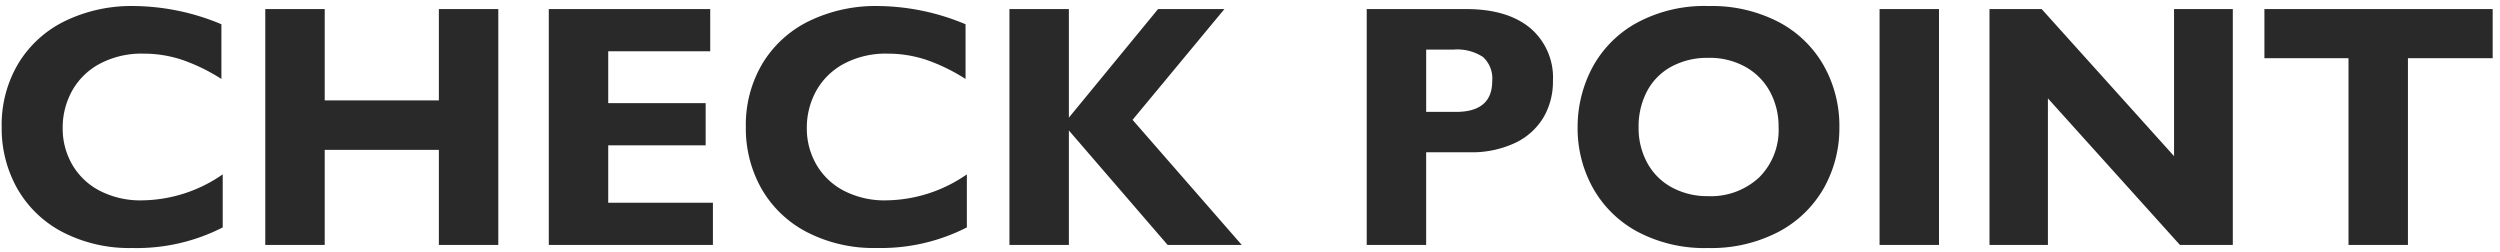 <svg xmlns="http://www.w3.org/2000/svg" width="347" height="35" viewBox="0 0 347 35">
  <defs>
    <style>
      .cls-1 {
        fill: #292929;
        fill-rule: evenodd;
      }
    </style>
  </defs>
  <path id="CHECK_POINT" data-name="CHECK POINT" class="cls-1" d="M18.516,0.836a21.121,21.121,0,0,0-9.4,2.039A15.469,15.469,0,0,0,2.59,8.734,16.624,16.624,0,0,0,.234,17.641,16.952,16.952,0,0,0,2.414,26.2a15.452,15.452,0,0,0,6.293,6.024,20.184,20.184,0,0,0,9.668,2.2,26.2,26.2,0,0,0,12.539-2.859V24.2a19.975,19.975,0,0,1-11.18,3.609,12.279,12.279,0,0,1-5.918-1.348,9.419,9.419,0,0,1-3.809-3.645A9.977,9.977,0,0,1,8.7,17.781a10.541,10.541,0,0,1,1.289-5.144,9.531,9.531,0,0,1,3.832-3.773,12.355,12.355,0,0,1,6.106-1.418,16.836,16.836,0,0,1,5.379.867,25.6,25.6,0,0,1,5.426,2.648V3.367A31.964,31.964,0,0,0,18.516.836h0Zm26.555,13.1V1.258H36.82V34h8.25V20.8H60.914V34h8.25V1.258h-8.25v12.68H45.07Zm53.508-6.82V1.258H76.172V34H98.953V28.141H84.422V20.172H97.945V14.313H84.422v-7.2H98.578Zm23.227-6.281a21.122,21.122,0,0,0-9.4,2.039,15.468,15.468,0,0,0-6.527,5.859,16.627,16.627,0,0,0-2.356,8.906A16.954,16.954,0,0,0,105.7,26.2,15.453,15.453,0,0,0,112,32.219a20.184,20.184,0,0,0,9.668,2.2A26.192,26.192,0,0,0,134.2,31.563V24.2a19.976,19.976,0,0,1-11.18,3.609,12.283,12.283,0,0,1-5.918-1.348A9.418,9.418,0,0,1,113.3,22.82a9.979,9.979,0,0,1-1.313-5.039,10.546,10.546,0,0,1,1.289-5.144,9.54,9.54,0,0,1,3.832-3.773,12.36,12.36,0,0,1,6.106-1.418,16.839,16.839,0,0,1,5.379.867,25.61,25.61,0,0,1,5.426,2.648V3.367A31.967,31.967,0,0,0,121.805.836h0Zm26.554,15.492V1.258h-8.25V34h8.25V18.109L162.07,34h10.289L157.2,16.633l12.75-15.375h-9.211ZM212.367,3.871q-3.187-2.613-8.859-2.613H189.7V34h8.25V21.133h5.953a14.186,14.186,0,0,0,6.457-1.324,9.118,9.118,0,0,0,3.9-3.551,9.829,9.829,0,0,0,1.289-5.016A9,9,0,0,0,212.367,3.871Zm-10.289,11.66h-4.125V6.883h3.8a6.51,6.51,0,0,1,4.09,1.031,4.032,4.032,0,0,1,1.277,3.328q0,4.289-5.039,4.289h0Zm51.047-6.445a15.428,15.428,0,0,0-6.281-6.047,20.07,20.07,0,0,0-9.633-2.2,19.734,19.734,0,0,0-10.2,2.426,15.445,15.445,0,0,0-6.071,6.258,17.63,17.63,0,0,0-1.968,8.168,17.024,17.024,0,0,0,2.109,8.367,15.488,15.488,0,0,0,6.187,6.094,19.83,19.83,0,0,0,9.8,2.273,20.167,20.167,0,0,0,9.8-2.25,15.579,15.579,0,0,0,6.281-6.07,16.909,16.909,0,0,0,2.157-8.461A17.039,17.039,0,0,0,253.125,9.086ZM228.609,12.66a8.309,8.309,0,0,1,3.375-3.41,10.438,10.438,0,0,1,5.133-1.219,10.155,10.155,0,0,1,5.238,1.3,8.675,8.675,0,0,1,3.364,3.48,10.106,10.106,0,0,1,1.148,4.781,9.285,9.285,0,0,1-2.707,7.043,9.83,9.83,0,0,1-7.09,2.59,10.3,10.3,0,0,1-4.992-1.2,8.45,8.45,0,0,1-3.422-3.387,10.028,10.028,0,0,1-1.218-4.957A10.5,10.5,0,0,1,228.609,12.66ZM269.133,34V1.258h-8.25V34h8.25Zm32.625-12.328L283.383,1.258h-7.242V34h8.109V13.656L302.578,34h7.336V1.258h-8.156V21.672ZM345.984,8.078V1.258H314.3v6.82h11.672V34h8.25V8.078h11.765Z"/>
</svg>
